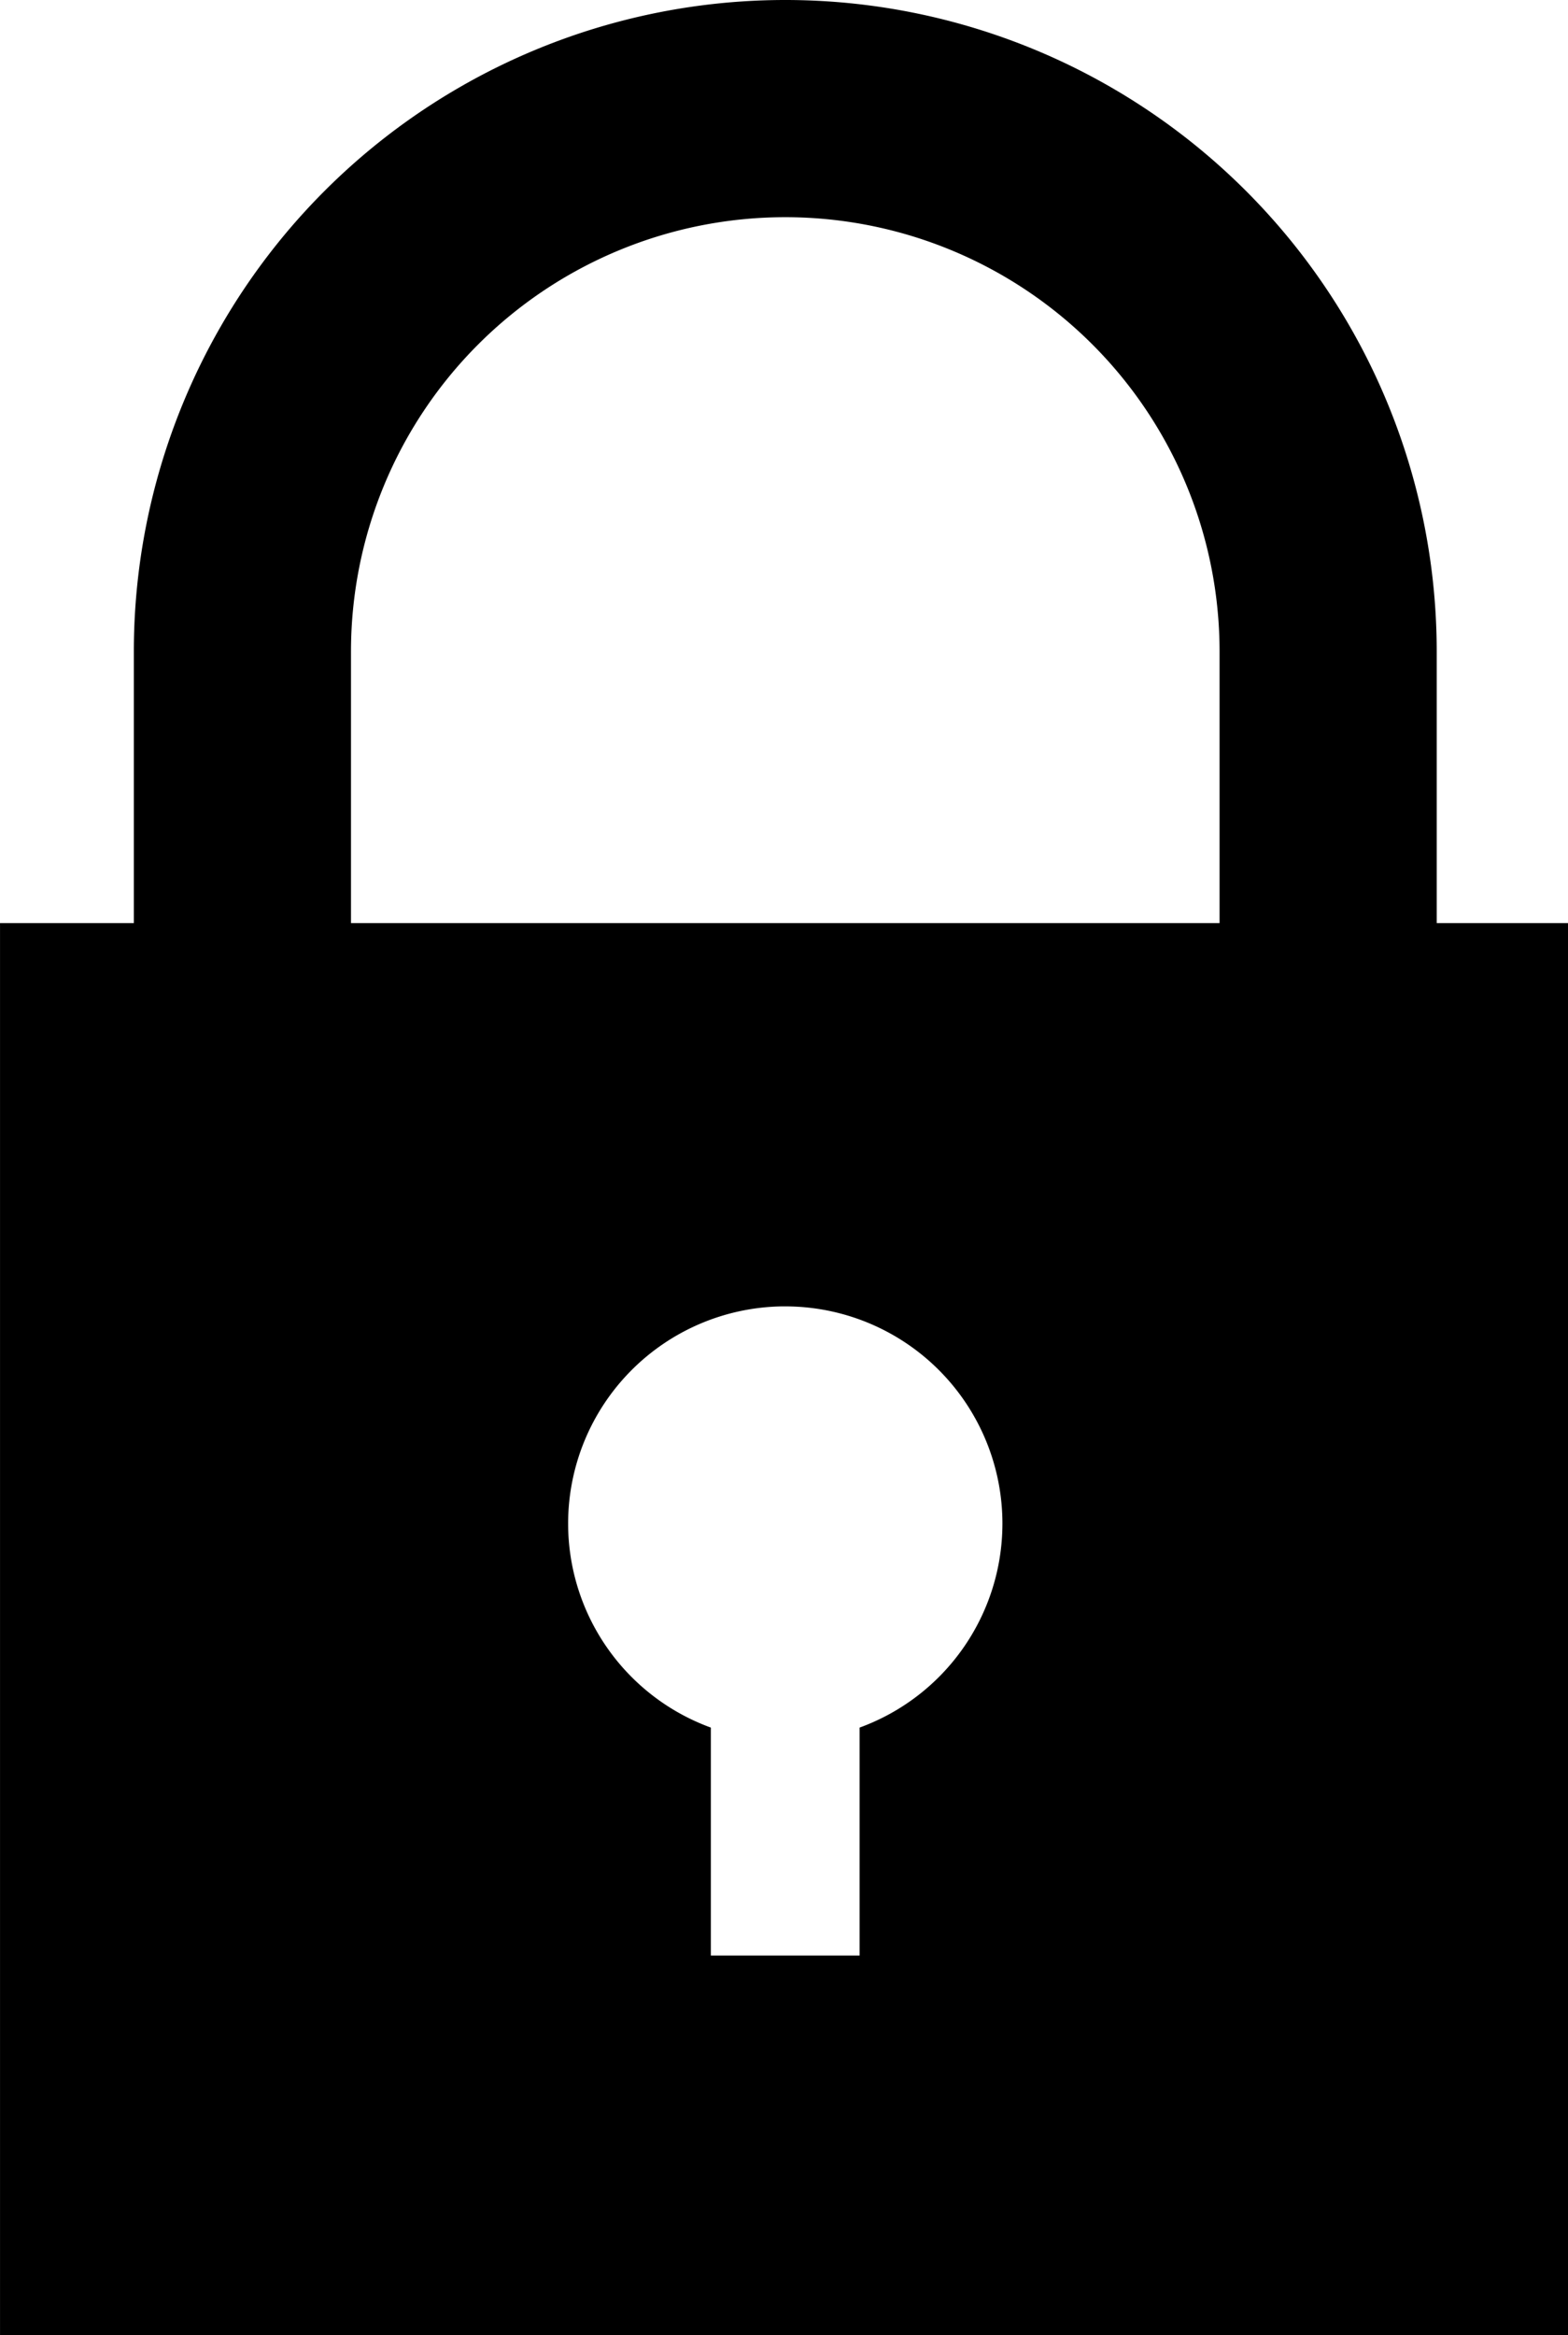 <?xml version="1.0" encoding="UTF-8" standalone="no"?>
<svg
   xmlns:dc="http://purl.org/dc/elements/1.1/"
   xmlns:cc="http://creativecommons.org/ns#"
   xmlns:rdf="http://www.w3.org/1999/02/22-rdf-syntax-ns#"
   xmlns:svg="http://www.w3.org/2000/svg"
   xmlns="http://www.w3.org/2000/svg"
   xmlns:sodipodi="http://sodipodi.sourceforge.net/DTD/sodipodi-0.dtd"
   xmlns:inkscape="http://www.inkscape.org/namespaces/inkscape"
   width="28.929"
   height="43.071"
   viewBox="0 0 7.654 11.396"
   version="1.1"
   id="svg8"
   inkscape:version="1.0.1 (3bc2e813f5, 2020-09-07)"
   sodipodi:docname="lock.svg">
  <defs
     id="defs2" />
  <sodipodi:namedview
     id="base"
     pagecolor="#ffffff"
     bordercolor="#666666"
     borderopacity="1.0"
     inkscape:pageopacity="0.0"
     inkscape:pageshadow="2"
     inkscape:zoom="2"
     inkscape:cx="24.383554"
     inkscape:cy="29.952308"
     inkscape:document-units="px"
     inkscape:current-layer="layer1"
     inkscape:document-rotation="0"
     showgrid="false"
     units="px"
     inkscape:snap-midpoints="true"
     inkscape:snap-smooth-nodes="true"
     inkscape:snap-center="true"
     inkscape:window-width="1267"
     inkscape:window-height="1041"
     inkscape:window-x="2"
     inkscape:window-y="29"
     inkscape:window-maximized="0" />
  <g
     inkscape:label="Layer 1"
     inkscape:groupmode="layer"
     id="layer1"
     transform="translate(-14.221,-7.096)">
    <path
       id="rect833"
       style="fill:#000000;stroke:none;stroke-width:1;stroke-linejoin:round;stroke-miterlimit:4;stroke-dasharray:none"
       d="M 14.465 0 A 12 12 0 0 0 2.465 12 L 2.465 17 L 0 17 L 0 43.072 L 28.928 43.072 L 28.928 17 L 26.465 17 L 26.465 12 A 12 12 0 0 0 14.465 0 z M 14.465 4 A 8 8 0 0 1 22.465 12 L 22.465 17 L 6.465 17 L 6.465 12 A 8 8 0 0 1 14.465 4 z M 14.404 24.059 A 4 4 0 0 1 14.465 24.059 A 4 4 0 0 1 18.465 28.059 A 4 4 0 0 1 15.834 31.816 L 15.834 36.014 L 13.094 36.014 L 13.094 31.816 A 4 4 0 0 1 10.465 28.059 A 4 4 0 0 1 14.404 24.059 z "
       transform="matrix(0.265,0,0,0.265,14.221,7.096)" />
  </g>
</svg>
